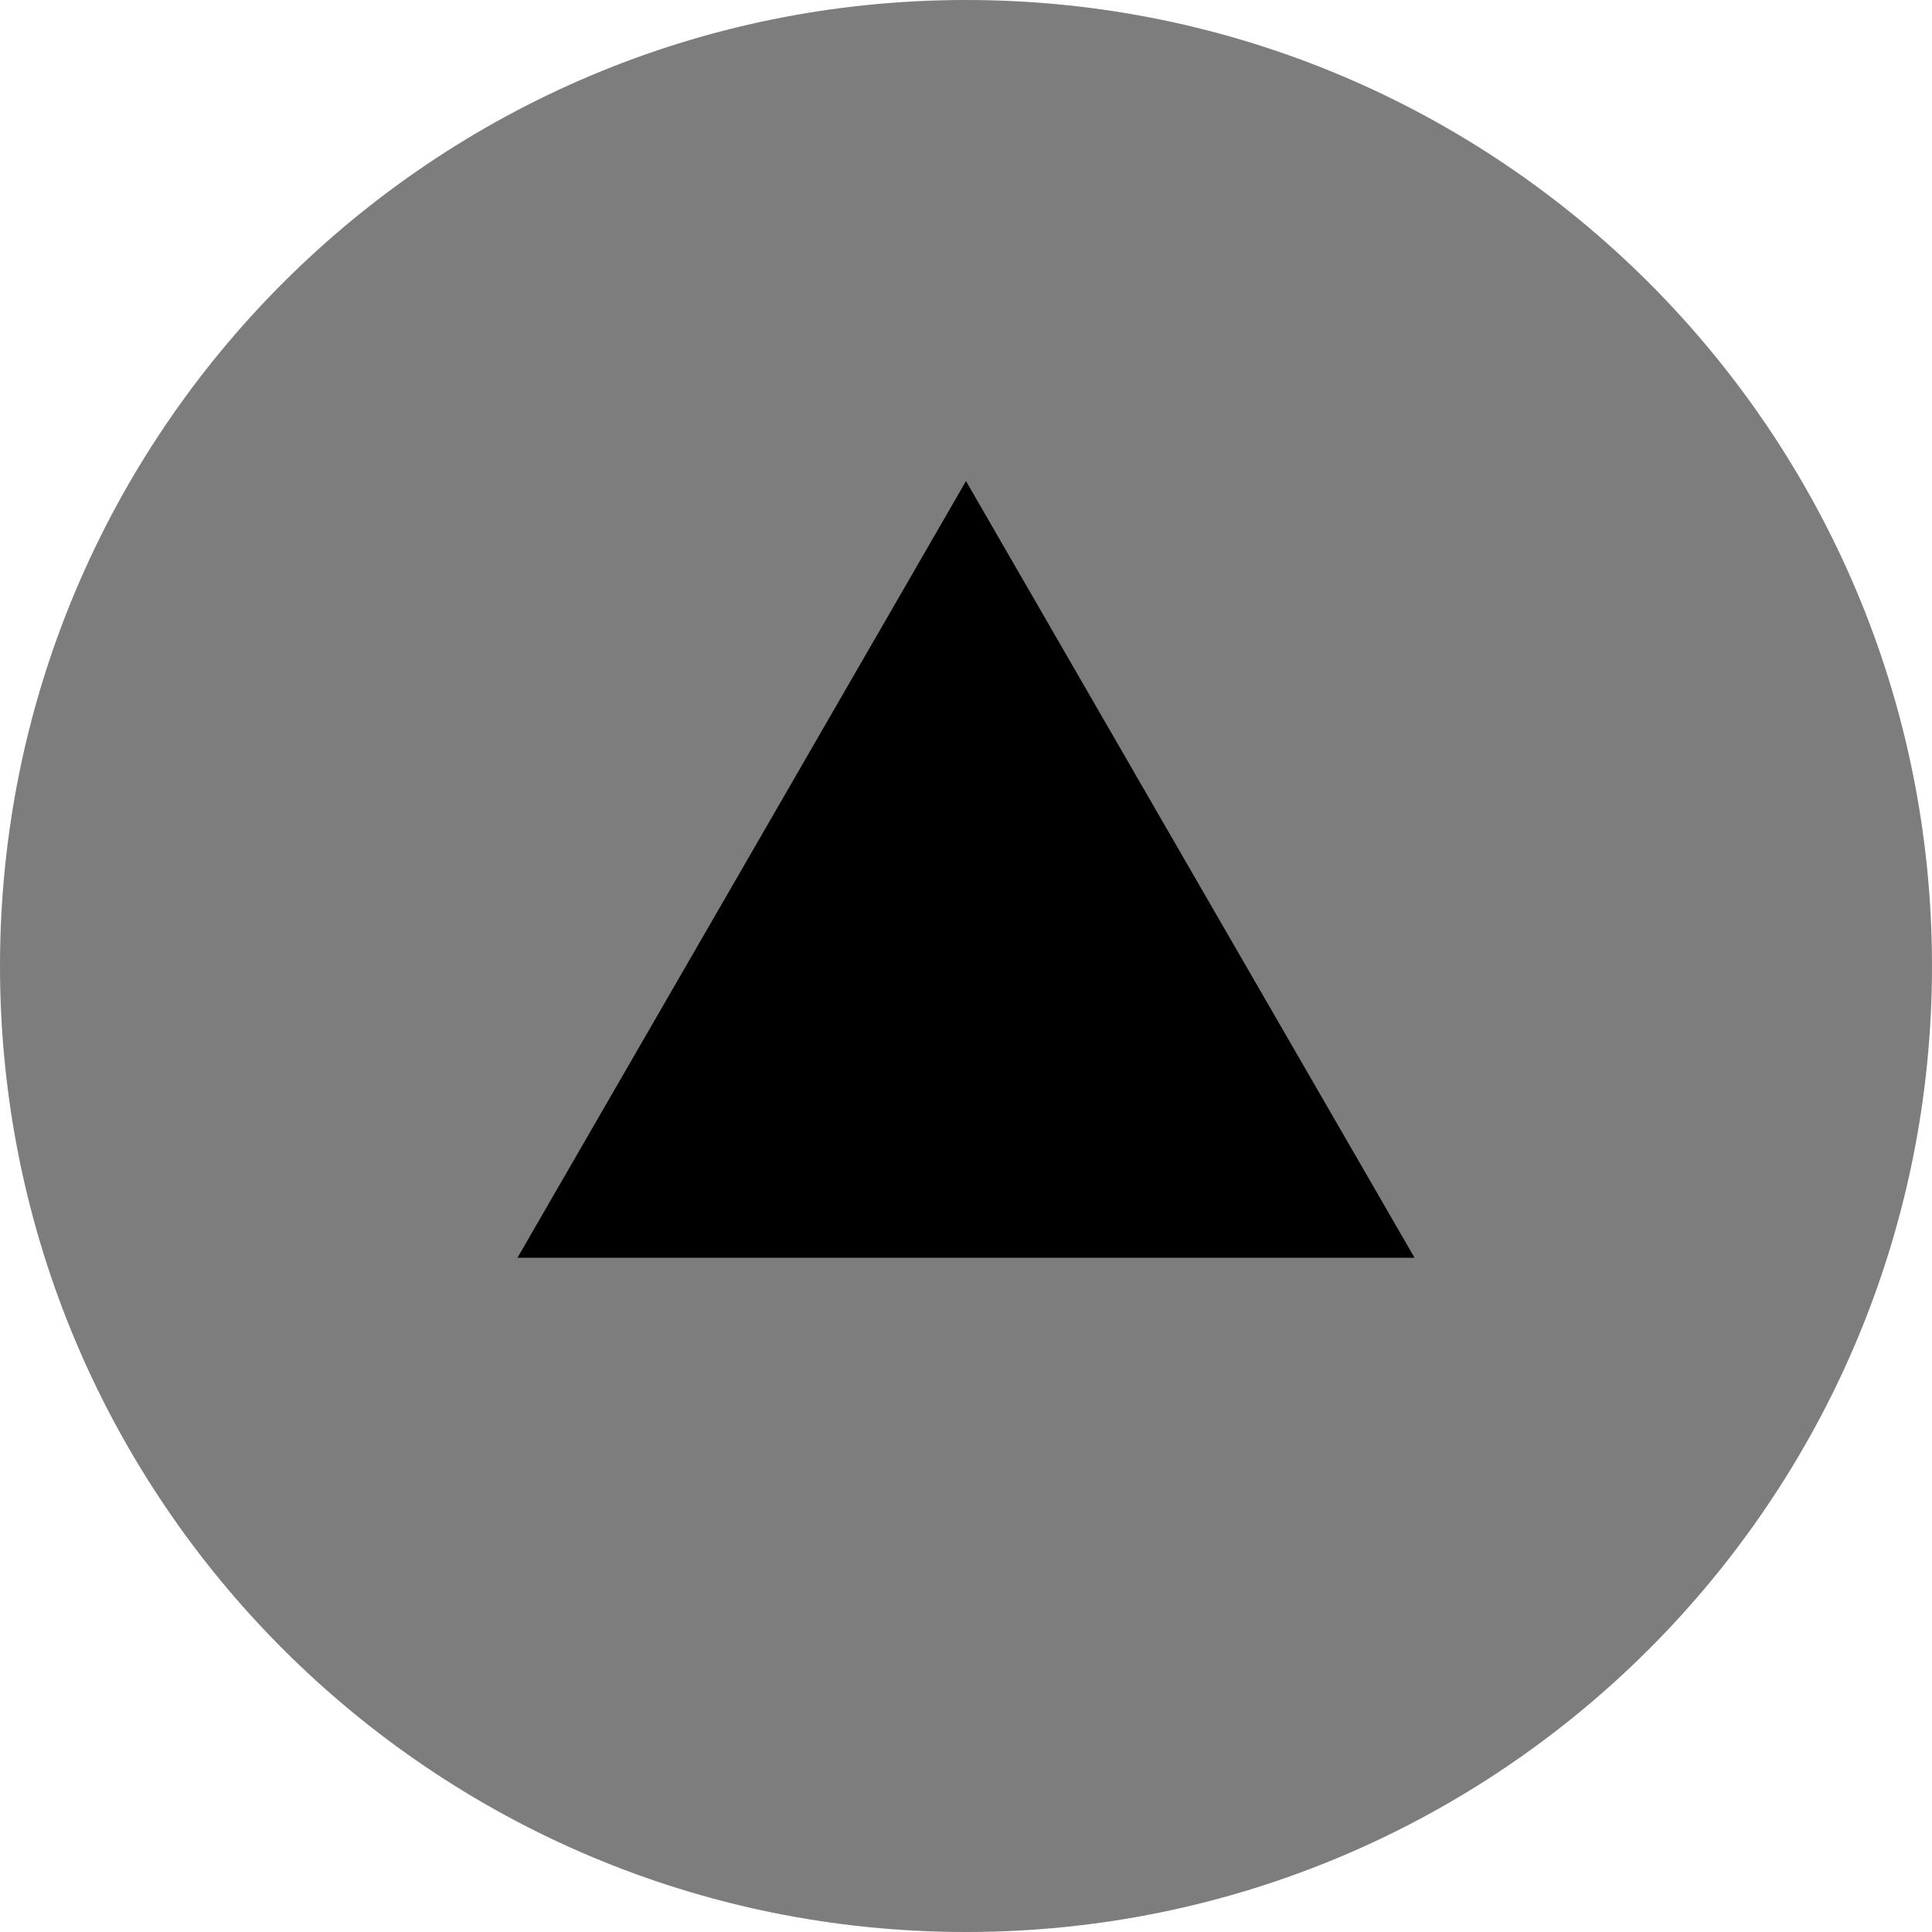 <?xml version="1.0" encoding="utf-8"?>
<!-- Generator: Adobe Illustrator 17.0.0, SVG Export Plug-In . SVG Version: 6.00 Build 0)  -->
<!DOCTYPE svg PUBLIC "-//W3C//DTD SVG 1.1//EN" "http://www.w3.org/Graphics/SVG/1.1/DTD/svg11.dtd">
<svg version="1.1"
	 id="Layer_1" xmlns:dc="http://purl.org/dc/elements/1.1/" xmlns:cc="http://creativecommons.org/ns#" xmlns:rdf="http://www.w3.org/1999/02/22-rdf-syntax-ns#" xmlns:svg="http://www.w3.org/2000/svg" xmlns:sodipodi="http://sodipodi.sourceforge.net/DTD/sodipodi-0.dtd" xmlns:inkscape="http://www.inkscape.org/namespaces/inkscape" inkscape:export-ydpi="11.487798" inkscape:export-filename="D:\Files\Programming\Baka MPlayer (Git)\Baka MPlayer\Resources\MainForm\openButton\default_open.png" sodipodi:docname="default_open.svg" inkscape:export-xdpi="11.487798" inkscape:version="0.48.4 r9939"
	 xmlns="http://www.w3.org/2000/svg" xmlns:xlink="http://www.w3.org/1999/xlink" x="0px" y="0px" width="19px" height="19px"
	 viewBox="0.5 0.5 19 19" enable-background="new 0.5 0.5 19 19" xml:space="preserve">
<sodipodi:namedview  id="namedview3009" inkscape:cx="51.481578" inkscape:cy="51.549409" inkscape:zoom="4.2992092" showguides="true" showgrid="false" guidetolerance="10" gridtolerance="10" objecttolerance="10" borderopacity="1" pagecolor="#ffffff" bordercolor="#666666" inkscape:current-layer="Layer_1" inkscape:window-maximized="1" inkscape:window-y="-8" inkscape:window-x="-8" inkscape:snap-center="true" inkscape:snap-bbox="true" inkscape:snap-page="true" inkscape:snap-global="true" inkscape:guide-bbox="true" inkscape:window-height="1017" inkscape:window-width="1920" inkscape:pageshadow="2" inkscape:pageopacity="0">
	</sodipodi:namedview>
<path id="path3015" fill="#7D7D7D" d="M10,0.5c-5.247,0-9.5,4.253-9.5,9.5s4.253,9.5,9.5,9.5s9.5-4.253,9.5-9.5S15.247,0.5,10,0.5z"
	/>
<polygon id="polygon5" points="10,12.869 5.589,12.869 7.795,9.05 10,5.231 12.205,9.05 14.411,12.869 "/>
</svg>
